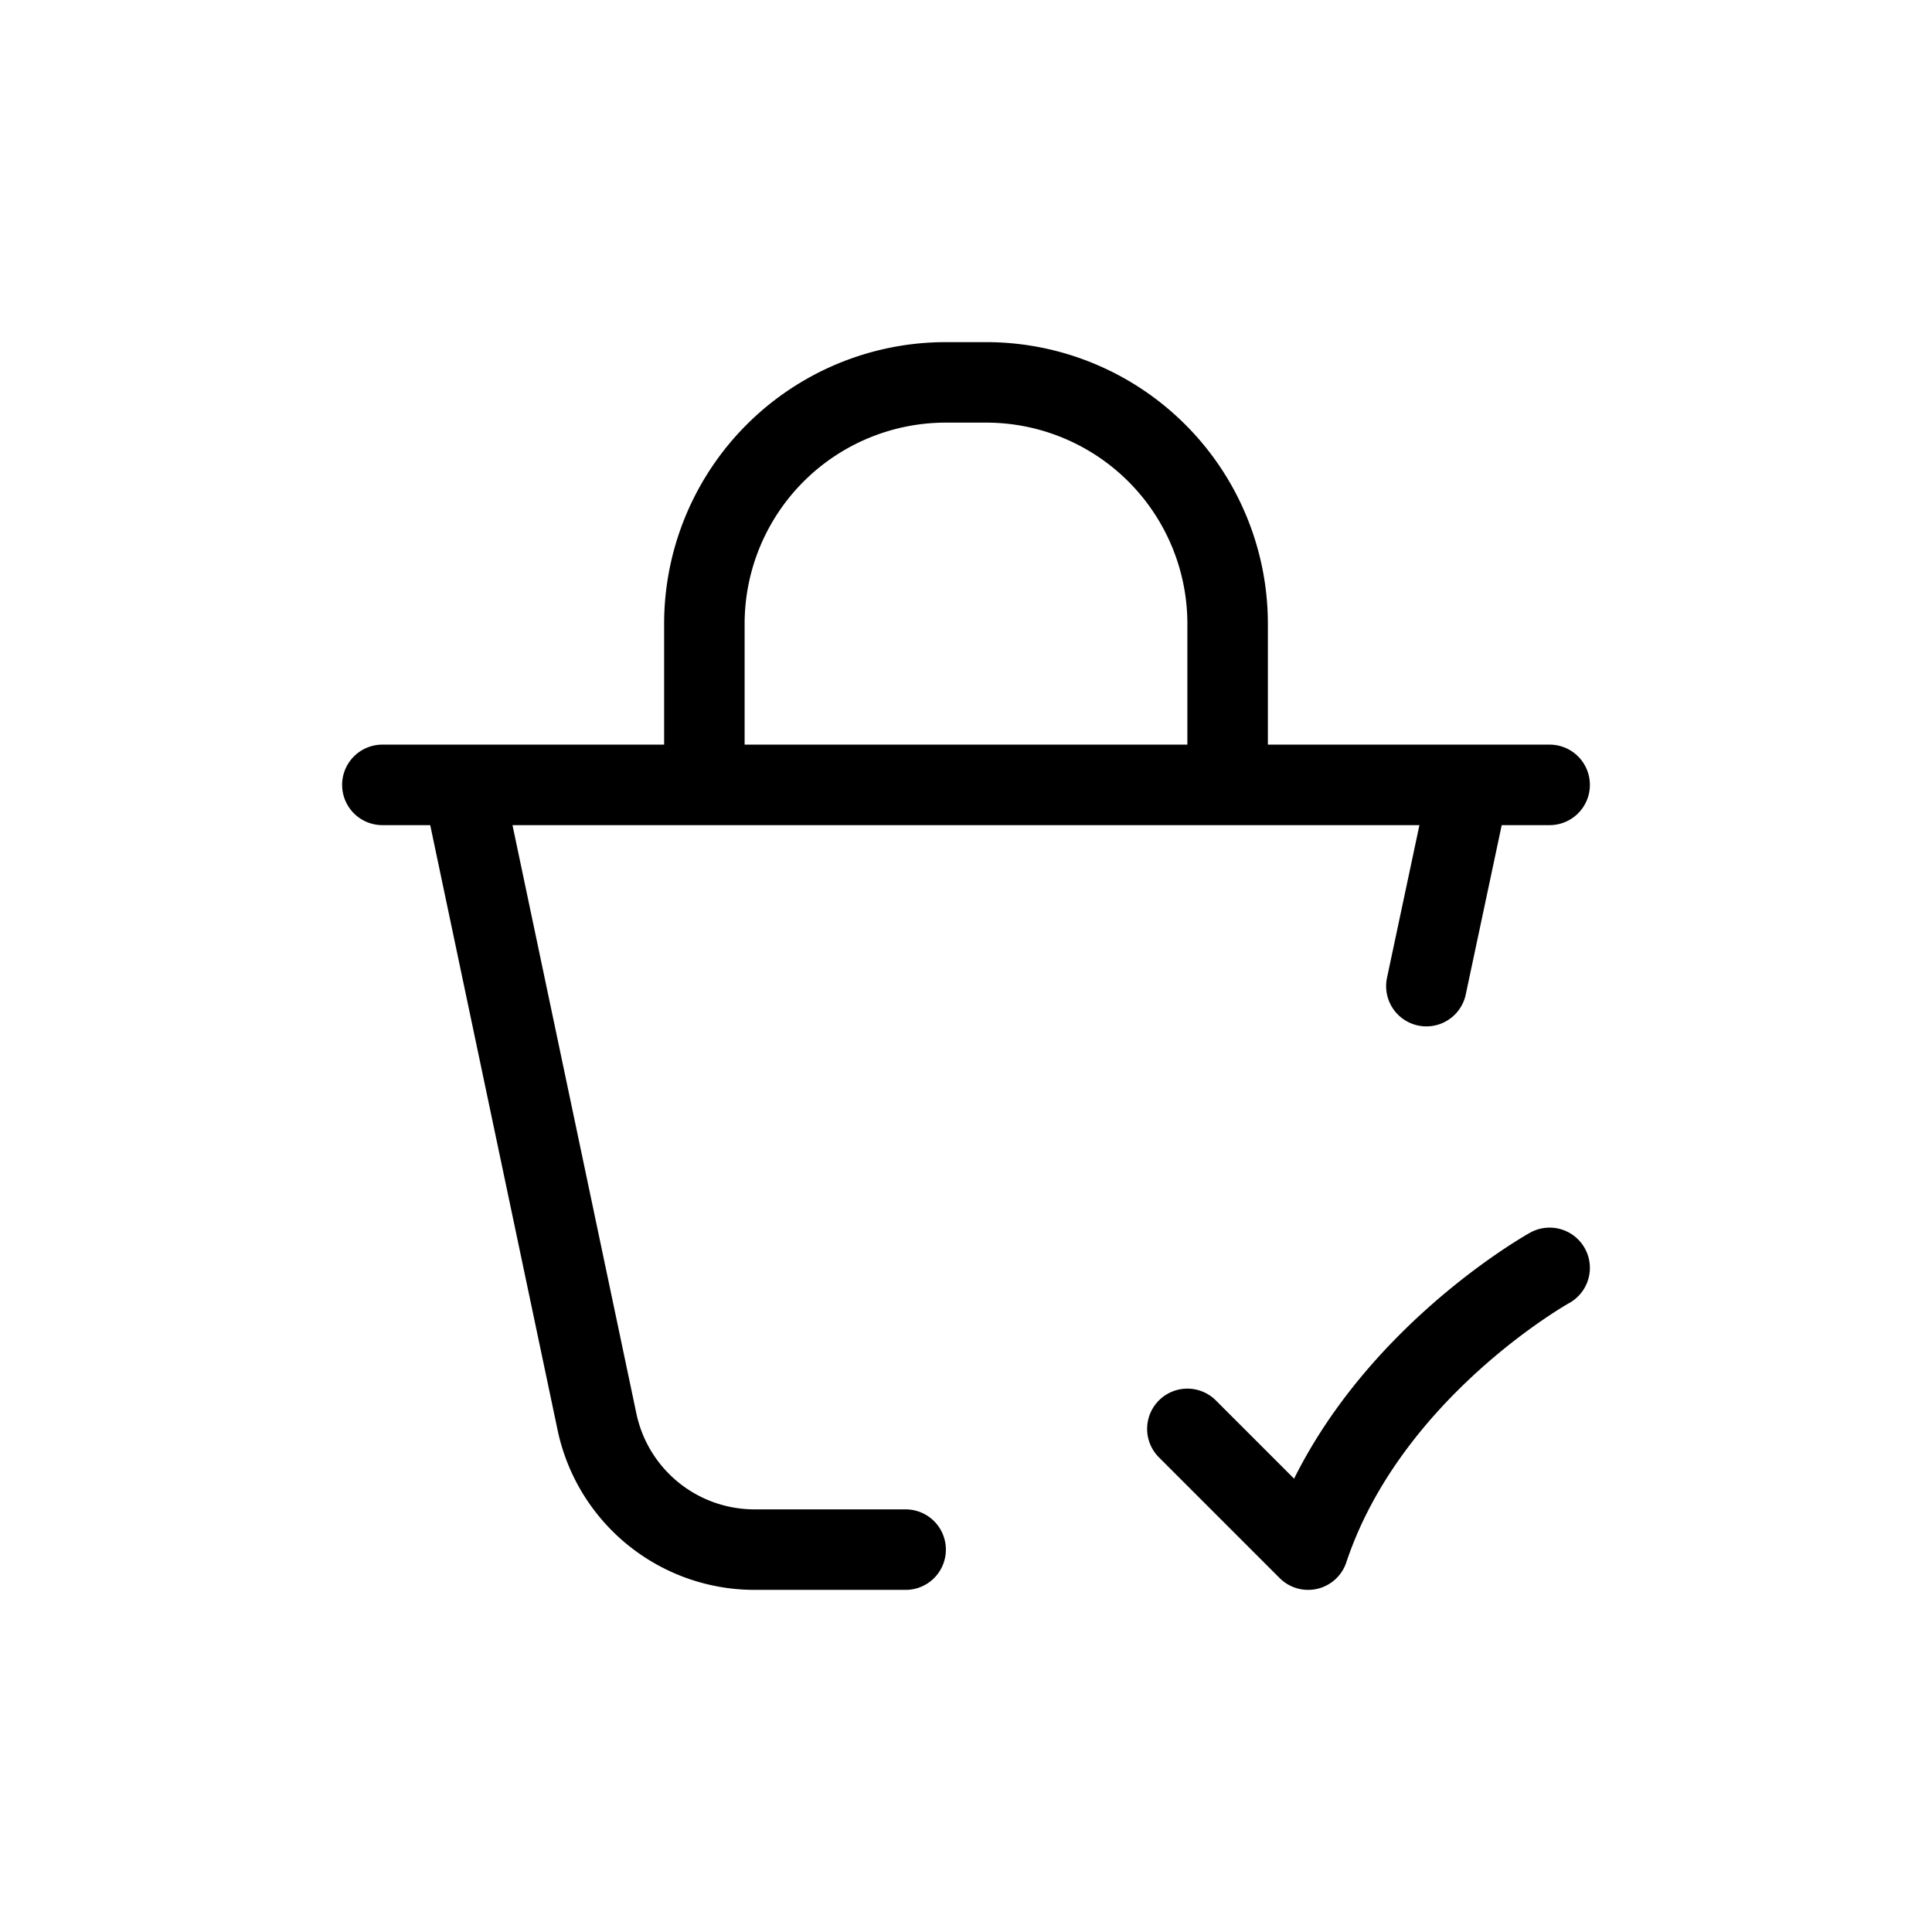 <svg xmlns="http://www.w3.org/2000/svg" width="24" height="24" fill="none" viewBox="0 0 24 24">
  <path stroke="currentColor" stroke-linecap="round" stroke-linejoin="round" d="M18.25 9.75H5.75m12.5 0h1m-1 0-.531 2.5M5.75 9.75l1.666 7.912a2 2 0 0 0 1.957 1.588h1.877m-5.5-9.5h-1m4 0v-2a3 3 0 0 1 3-3h.5a3 3 0 0 1 3 3v2m-.5 8 1.5 1.5c.75-2.25 3-3.5 3-3.5"/>
</svg>
